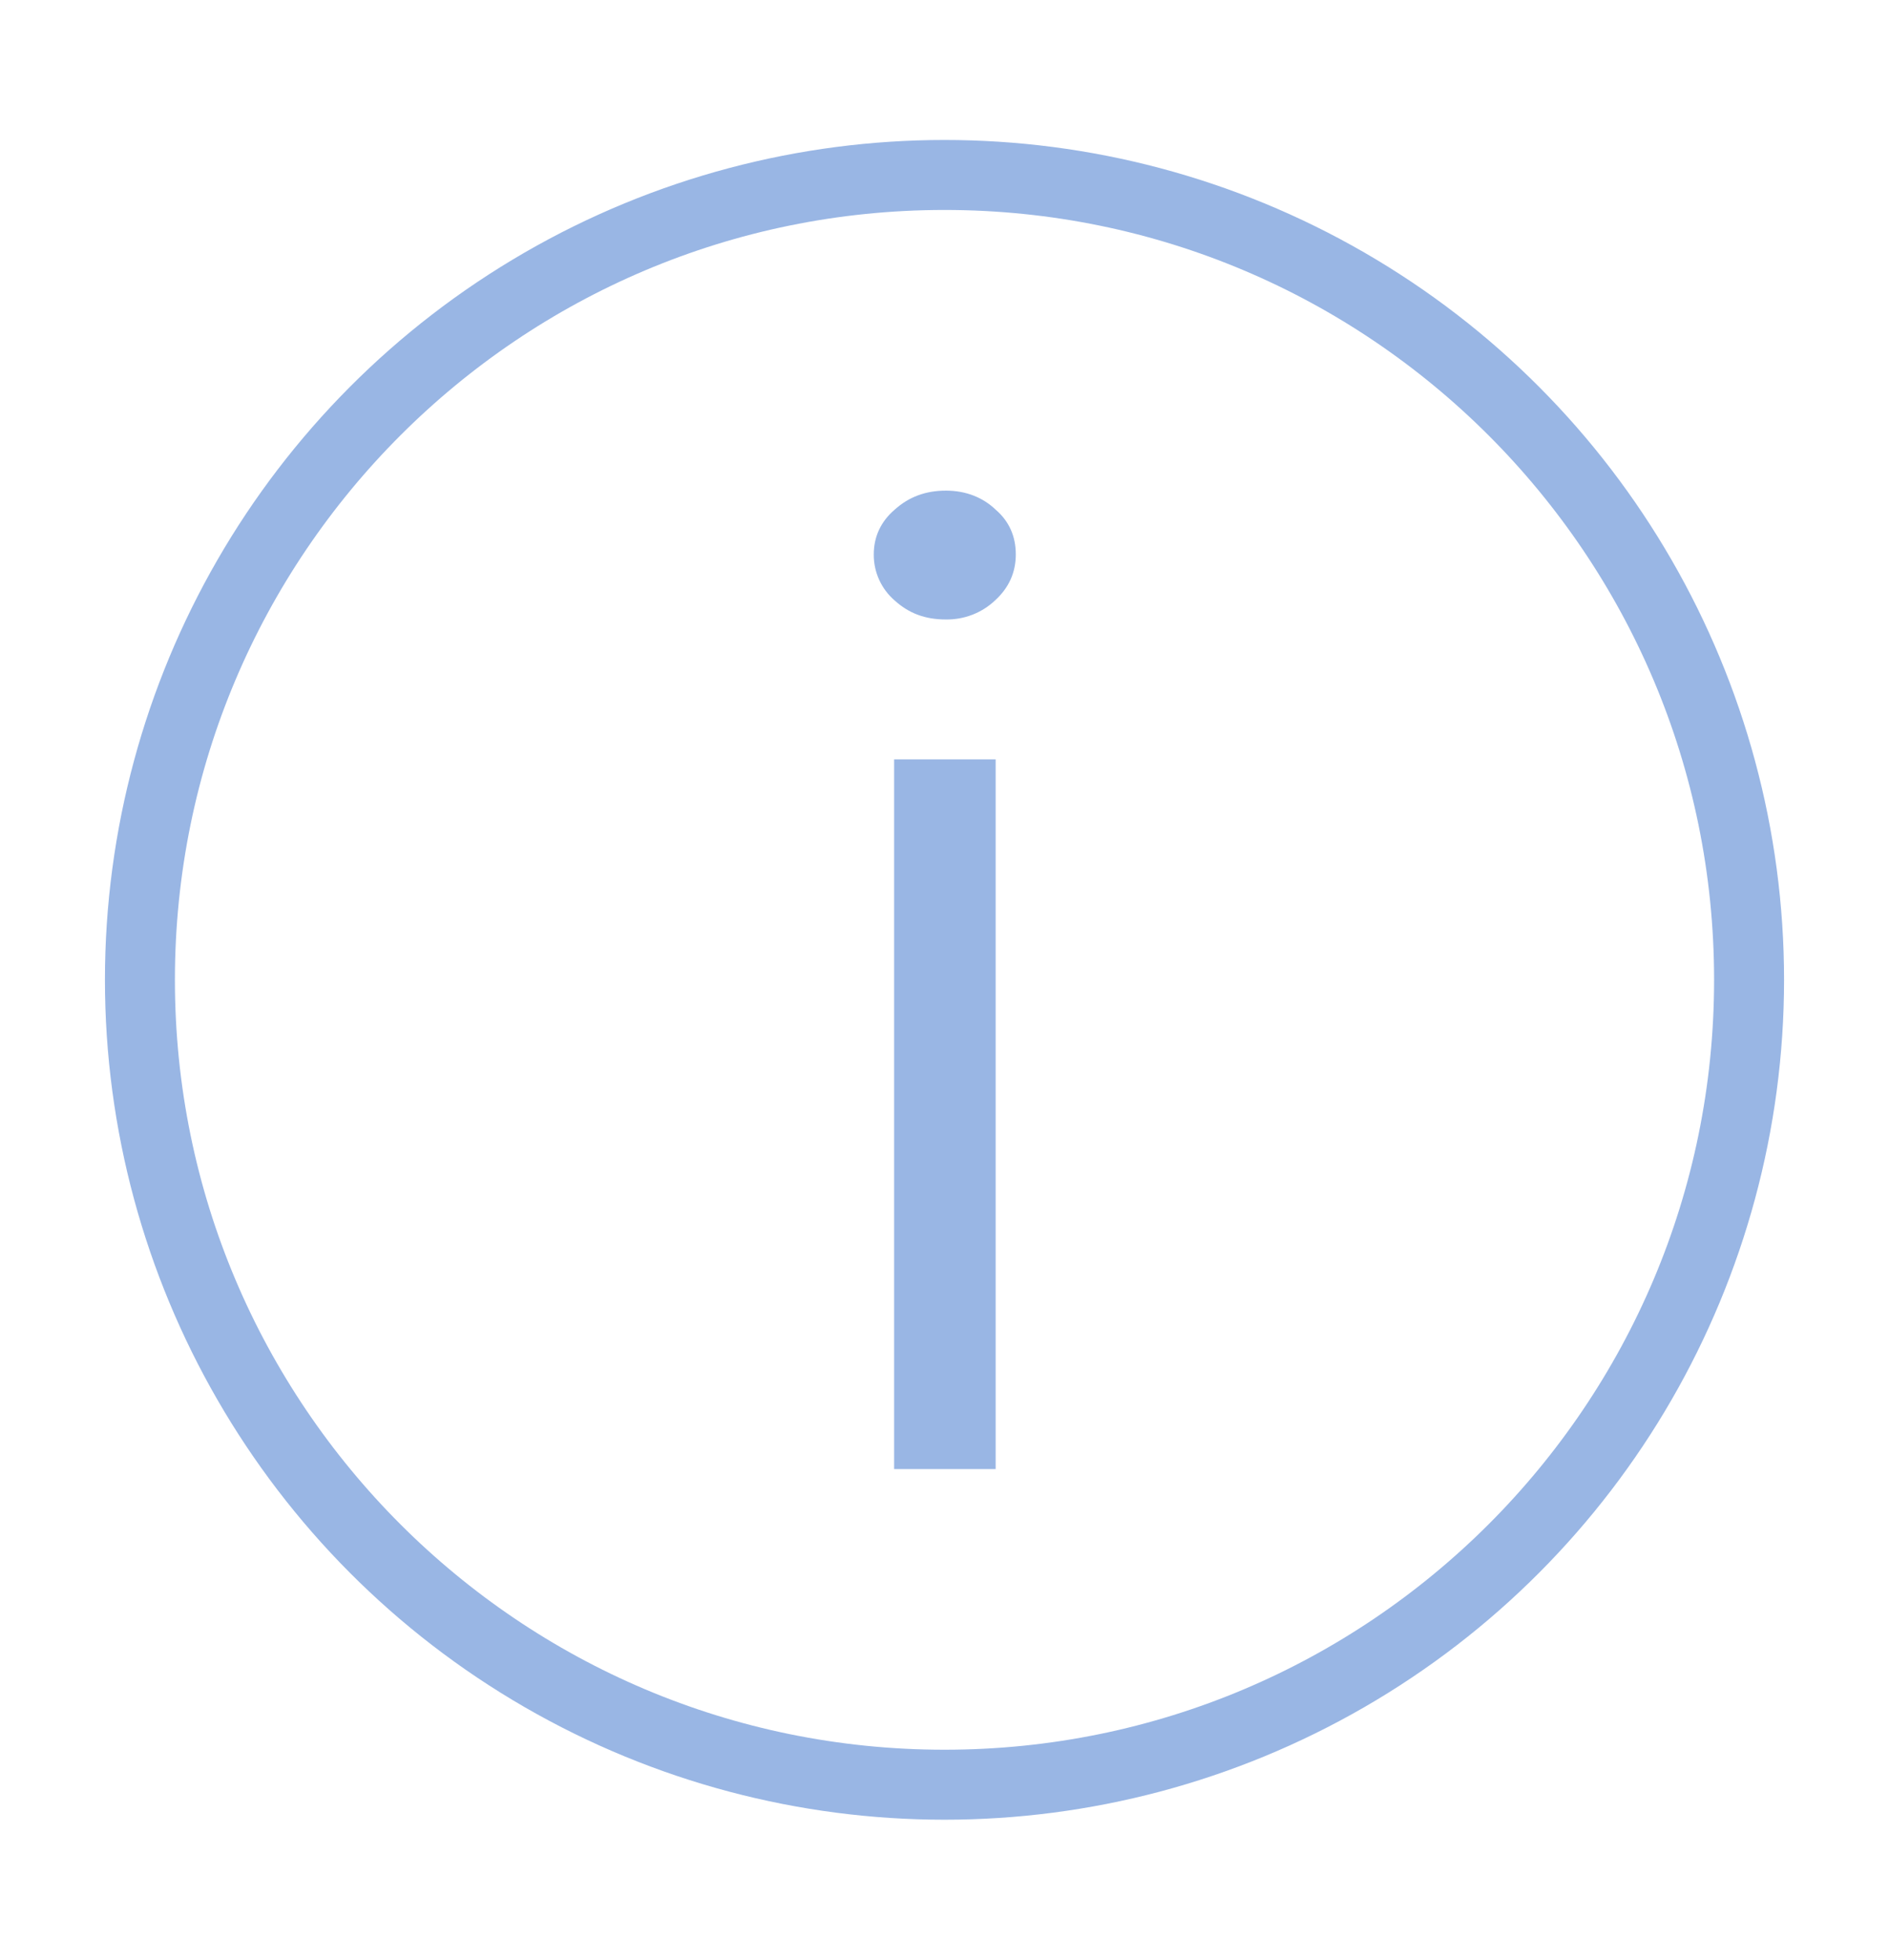 <?xml version="1.0" encoding="utf-8"?>
<!-- Generator: Adobe Illustrator 16.0.0, SVG Export Plug-In . SVG Version: 6.00 Build 0)  -->
<!DOCTYPE svg PUBLIC "-//W3C//DTD SVG 1.1//EN" "http://www.w3.org/Graphics/SVG/1.1/DTD/svg11.dtd">
<svg version="1.1" id="Layer_1" xmlns="http://www.w3.org/2000/svg" xmlns:xlink="http://www.w3.org/1999/xlink" x="0px" y="0px"
	 width="27px" height="28px" viewBox="0 0 27 28" enable-background="new 0 0 27 28" xml:space="preserve">
<desc>Generated with Avocode.</desc>
<g>
	<g transform="translate(-1211 -1403)">
		<g>
			<defs>
				<circle id="SVGID_1_" cx="1224.5" cy="1417" r="12"/>
			</defs>
			<clipPath id="SVGID_2_">
				<use xlink:href="#SVGID_1_"  overflow="visible"/>
			</clipPath>
			<g clip-path="url(#SVGID_2_)">
				<path id="a" fill="#FFFFFF" fill-opacity="0" stroke="#99B6E4" stroke-width="2" stroke-miterlimit="50" d="M1224.5,1405
					c6.627,0,12,5.373,12,12c0,6.627-5.373,12-12,12c-6.627,0-12-5.373-12-12C1212.5,1410.373,1217.873,1405,1224.5,1405z"/>
			</g>
		</g>
	</g>
	<g transform="translate(-1211 -1403)">
		<g>
			<path id="c" fill="#99B6E4" d="M1223.78,1413.85h1.451v10.14h-1.451V1413.85z M1224.52,1410.01c0.29,0,0.531,0.1,0.71,0.271
				c0.199,0.17,0.289,0.39,0.289,0.64c0,0.26-0.1,0.48-0.299,0.66c-0.189,0.178-0.441,0.274-0.701,0.27c-0.3,0-0.53-0.09-0.73-0.27
				c-0.192-0.165-0.302-0.406-0.3-0.66c0-0.25,0.1-0.47,0.3-0.64C1223.99,1410.1,1224.23,1410.01,1224.52,1410.01z"/>
		</g>
	</g>
</g>
</svg>
